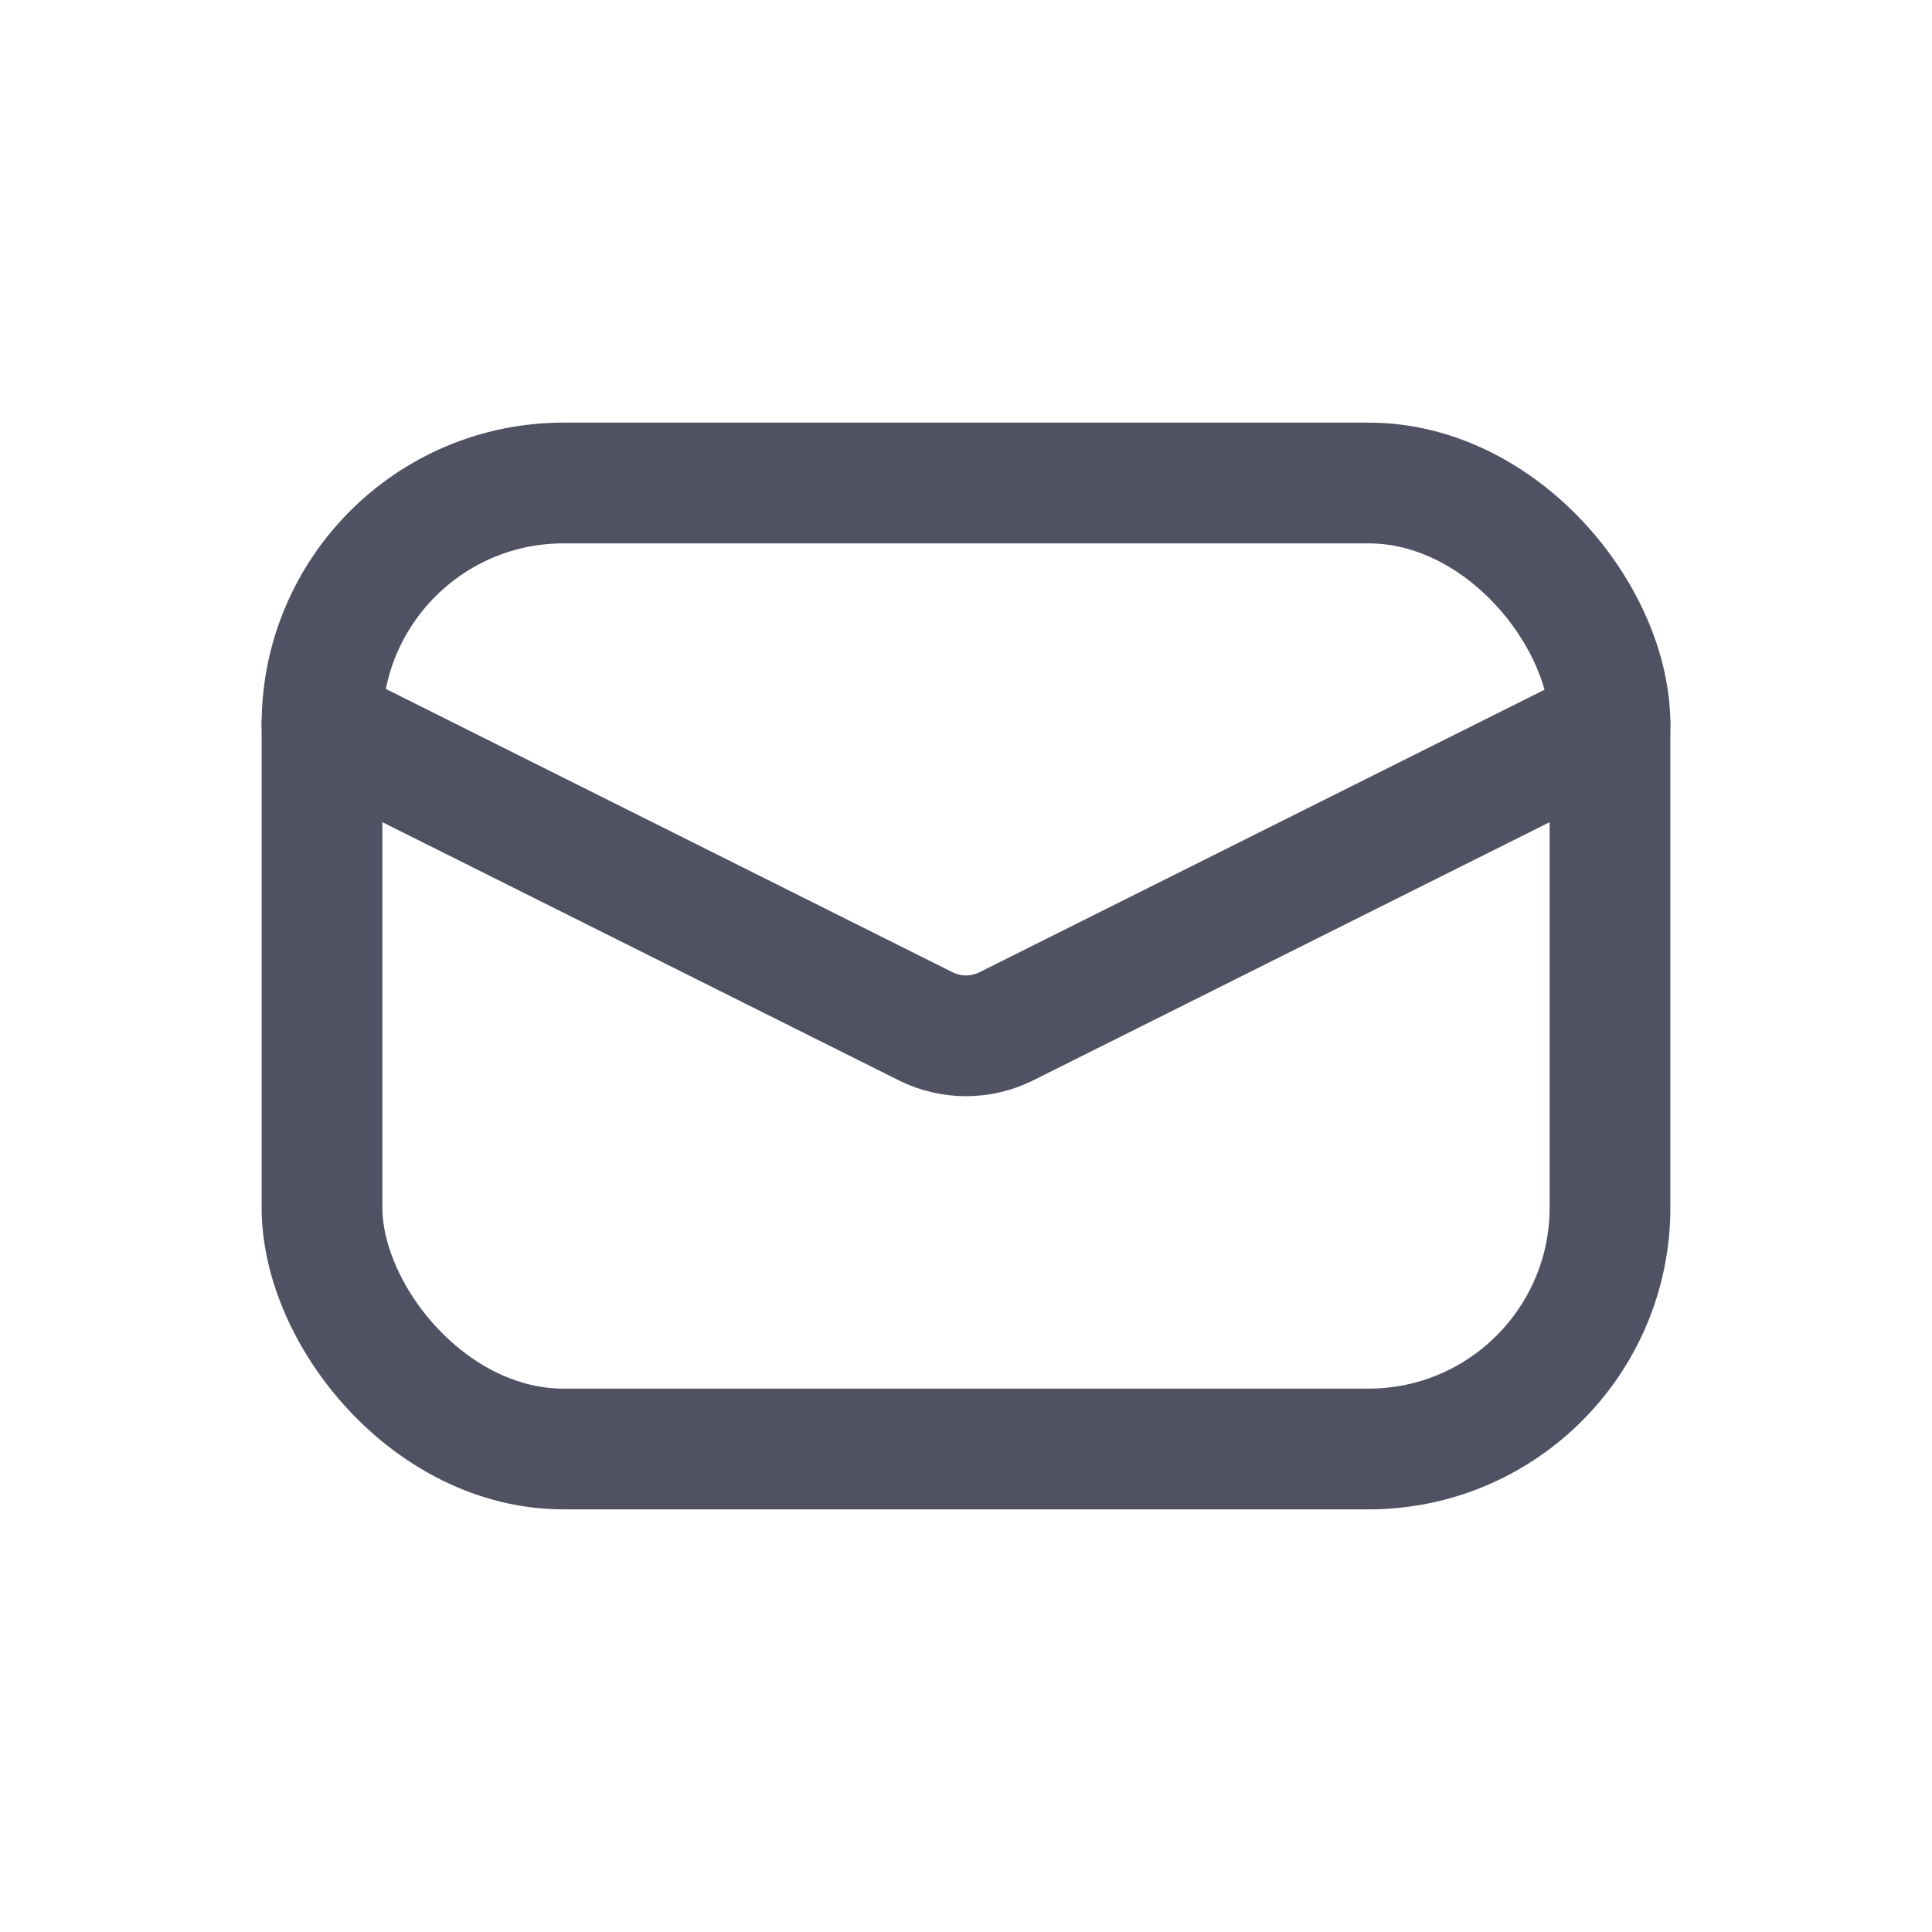 <svg width="24" height="24" viewBox="0 0 24 24" fill="none" xmlns="http://www.w3.org/2000/svg">
<rect x="4" y="6" width="16" height="12" rx="3" stroke="#515164" stroke-width="1.5"/>
<path d="M4 9L11.497 12.748C11.814 12.907 12.186 12.907 12.503 12.748L20 9" stroke="#515164" stroke-width="1.5" stroke-linecap="round"/>
</svg>
